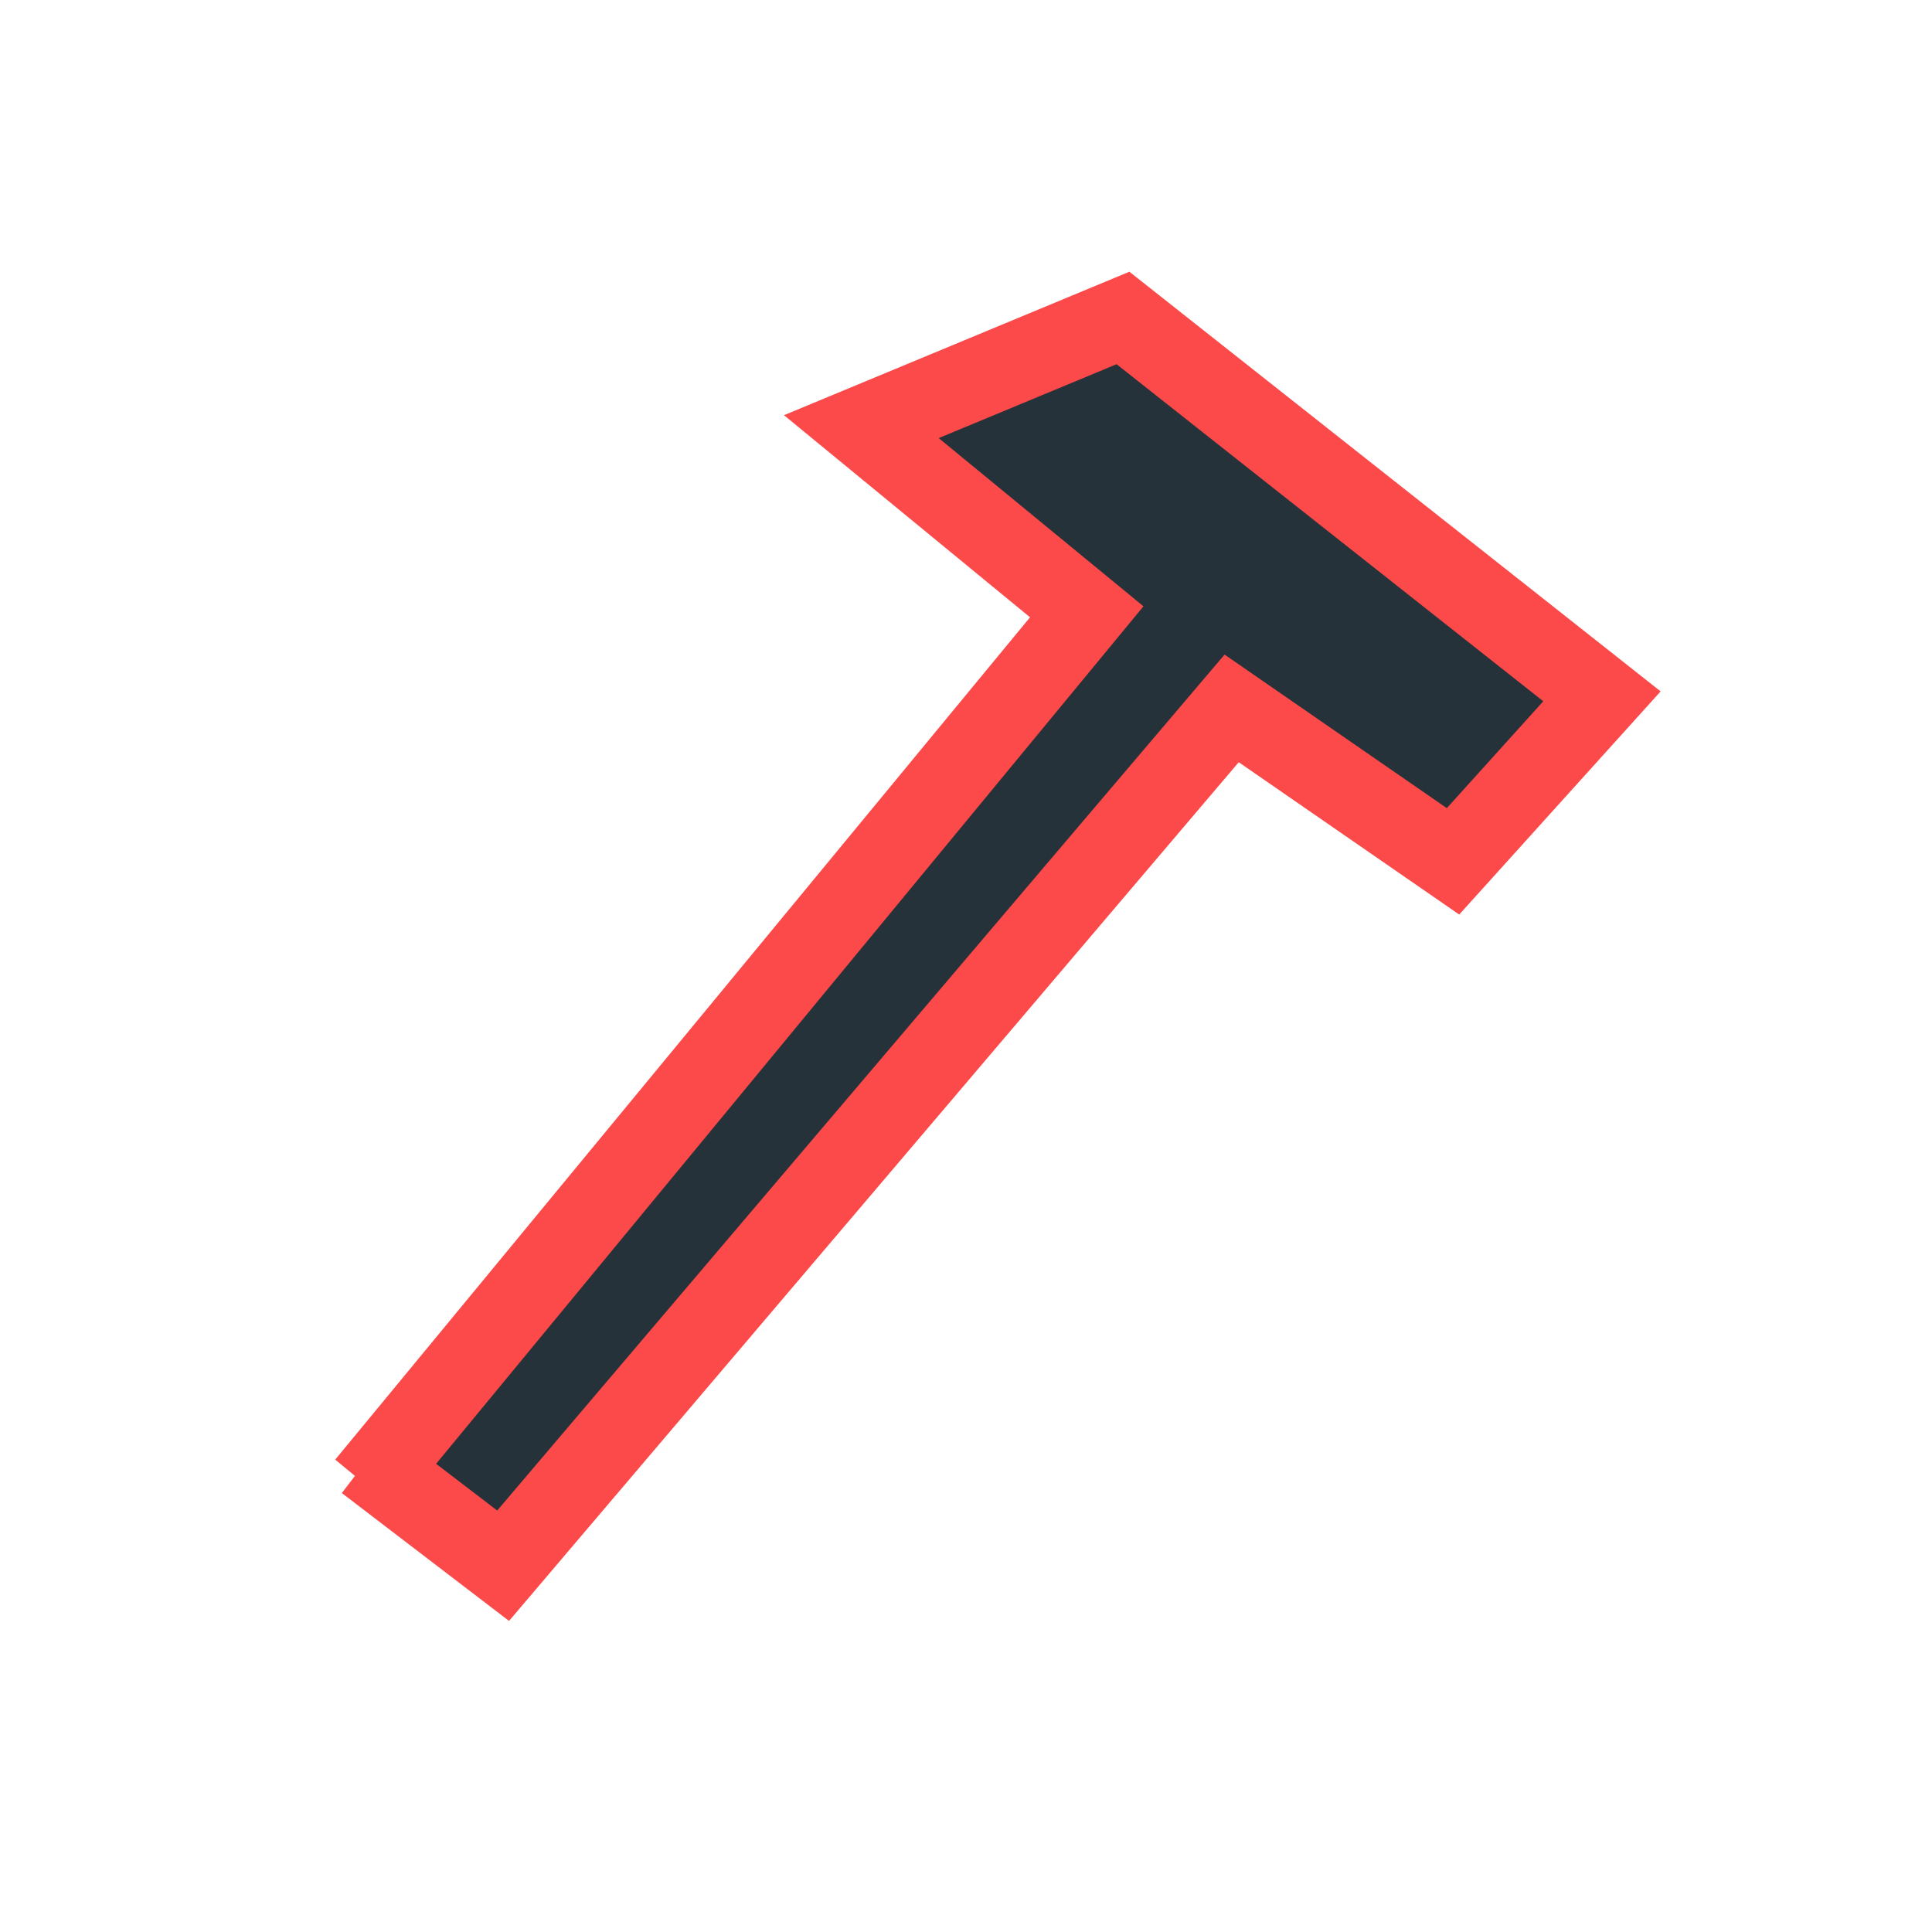 <?xml version="1.0" encoding="utf-8"?>
<!-- Generator: Adobe Illustrator 19.2.1, SVG Export Plug-In . SVG Version: 6.00 Build 0)  -->
<svg version="1.1" id="Layer_1" xmlns="http://www.w3.org/2000/svg" xmlns:xlink="http://www.w3.org/1999/xlink" x="0px" y="0px"
	 viewBox="0 0 48 48" style="enable-background:new 0 0 48 48;" xml:space="preserve">
<style type="text/css">
	.st0{fill:#263239;stroke:#FC4949;stroke-width:2;stroke-miterlimit:10;}
</style>
<polyline class="st0" points="9.1,36.9 27,15.2 21.4,10.6 27.9,7.9 39.8,17.3 36.1,21.4 30.6,17.6 12.5,38.9 9.1,36.3 "/>
</svg>
